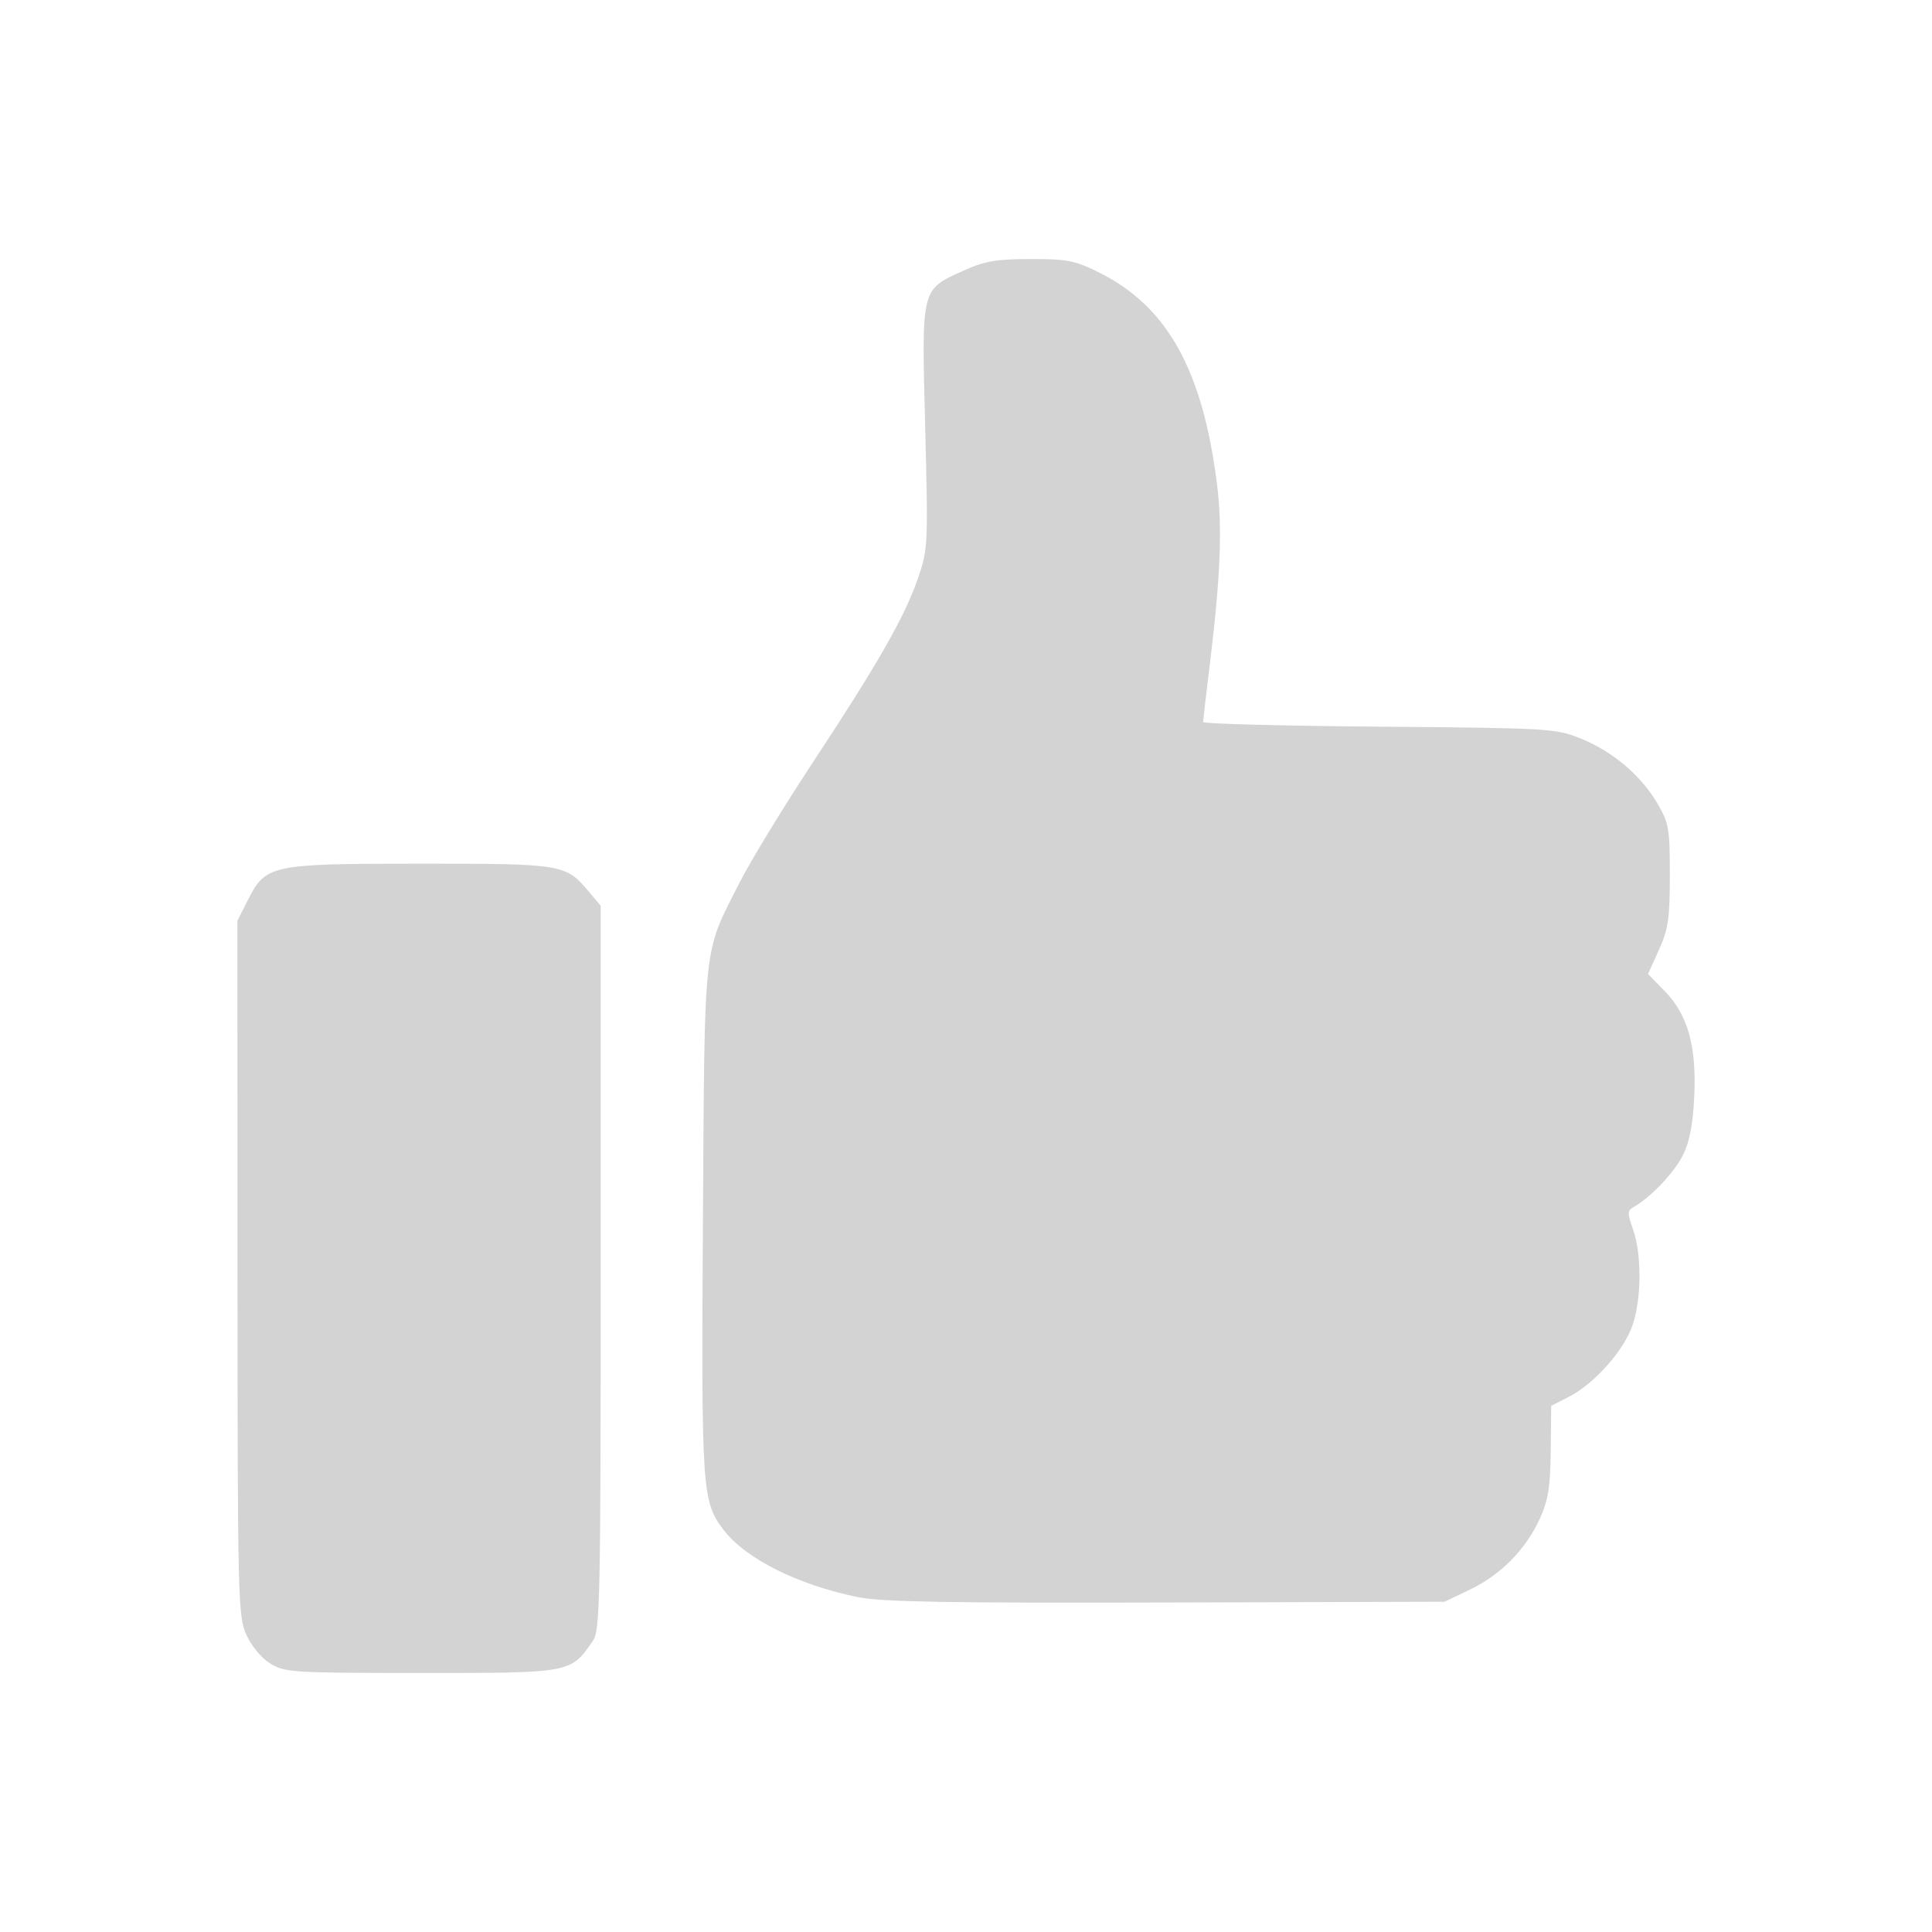 <?xml version="1.0" encoding="UTF-8"?>
<svg
  xmlns="http://www.w3.org/2000/svg"
  id="svg8"
  version="1.1"
  viewBox="0 0 256 256"
  height="256"
  width="256"
>
  <path
    fill="lightgray"
    d="m 35.839,220.448 c -1.164,-0.71 -2.51,-2.318 -3.186,-3.806 -1.12,-2.467 -1.17,-4.534 -1.183,-48.604 l -0.013,-46.027 1.371,-2.719 c 2.38,-4.719 2.993,-4.849 22.88,-4.85 18.887,-10e-4 19.242,0.057 22.29,3.68 l 1.596,1.897 v 47.954 c 0,44.239 -0.081,48.07 -1.041,49.46 -2.955,4.275 -2.814,4.249 -22.834,4.246 -16.838,-0.002 -17.978,-0.073 -19.878,-1.231 z m 77.876,-8.81 c -8.01,-1.634 -14.925,-5.095 -17.849,-8.933 -2.849,-3.739 -2.95,-5.261 -2.725,-41.041 0.235,-37.476 -0.022,-35.118 4.892,-44.785 1.448,-2.849 5.796,-9.978 9.663,-15.842 8.635,-13.098 12.135,-19.223 13.925,-24.373 1.342,-3.86 1.366,-4.373 0.968,-20.135 -0.471,-18.633 -0.605,-18.105 5.271,-20.752 2.62,-1.18 4.244,-1.452 8.705,-1.456 4.88,-0.005 5.886,0.196 9.14,1.823 8.984,4.492 13.663,12.922 15.557,28.029 0.727,5.797 0.463,12.278 -0.98,24.068 -0.472,3.854 -0.86,7.198 -0.862,7.431 -0.003,0.233 10.483,0.509 23.302,0.614 22.528,0.184 23.42,0.236 26.706,1.561 4.239,1.71 7.986,4.871 10.162,8.572 1.549,2.634 1.671,3.335 1.671,9.546 -1.6e-4,5.746 -0.206,7.158 -1.444,9.897 l -1.444,3.195 2.23,2.289 c 3.069,3.151 4.227,7.357 3.885,14.111 -0.19,3.747 -0.634,5.95 -1.558,7.734 -1.195,2.308 -4.282,5.526 -6.483,6.758 -0.816,0.457 -0.824,0.809 -0.063,2.945 1.162,3.263 1.136,9.185 -0.056,12.683 -1.143,3.354 -5.047,7.759 -8.41,9.488 l -2.376,1.221 -0.065,5.969 c -0.052,4.838 -0.329,6.546 -1.462,9.015 -1.865,4.065 -5.177,7.417 -9.258,9.367 l -3.351,1.601 -36.864,0.104 c -28.556,0.081 -37.756,-0.078 -40.824,-0.704 z" 
  />
</svg>
